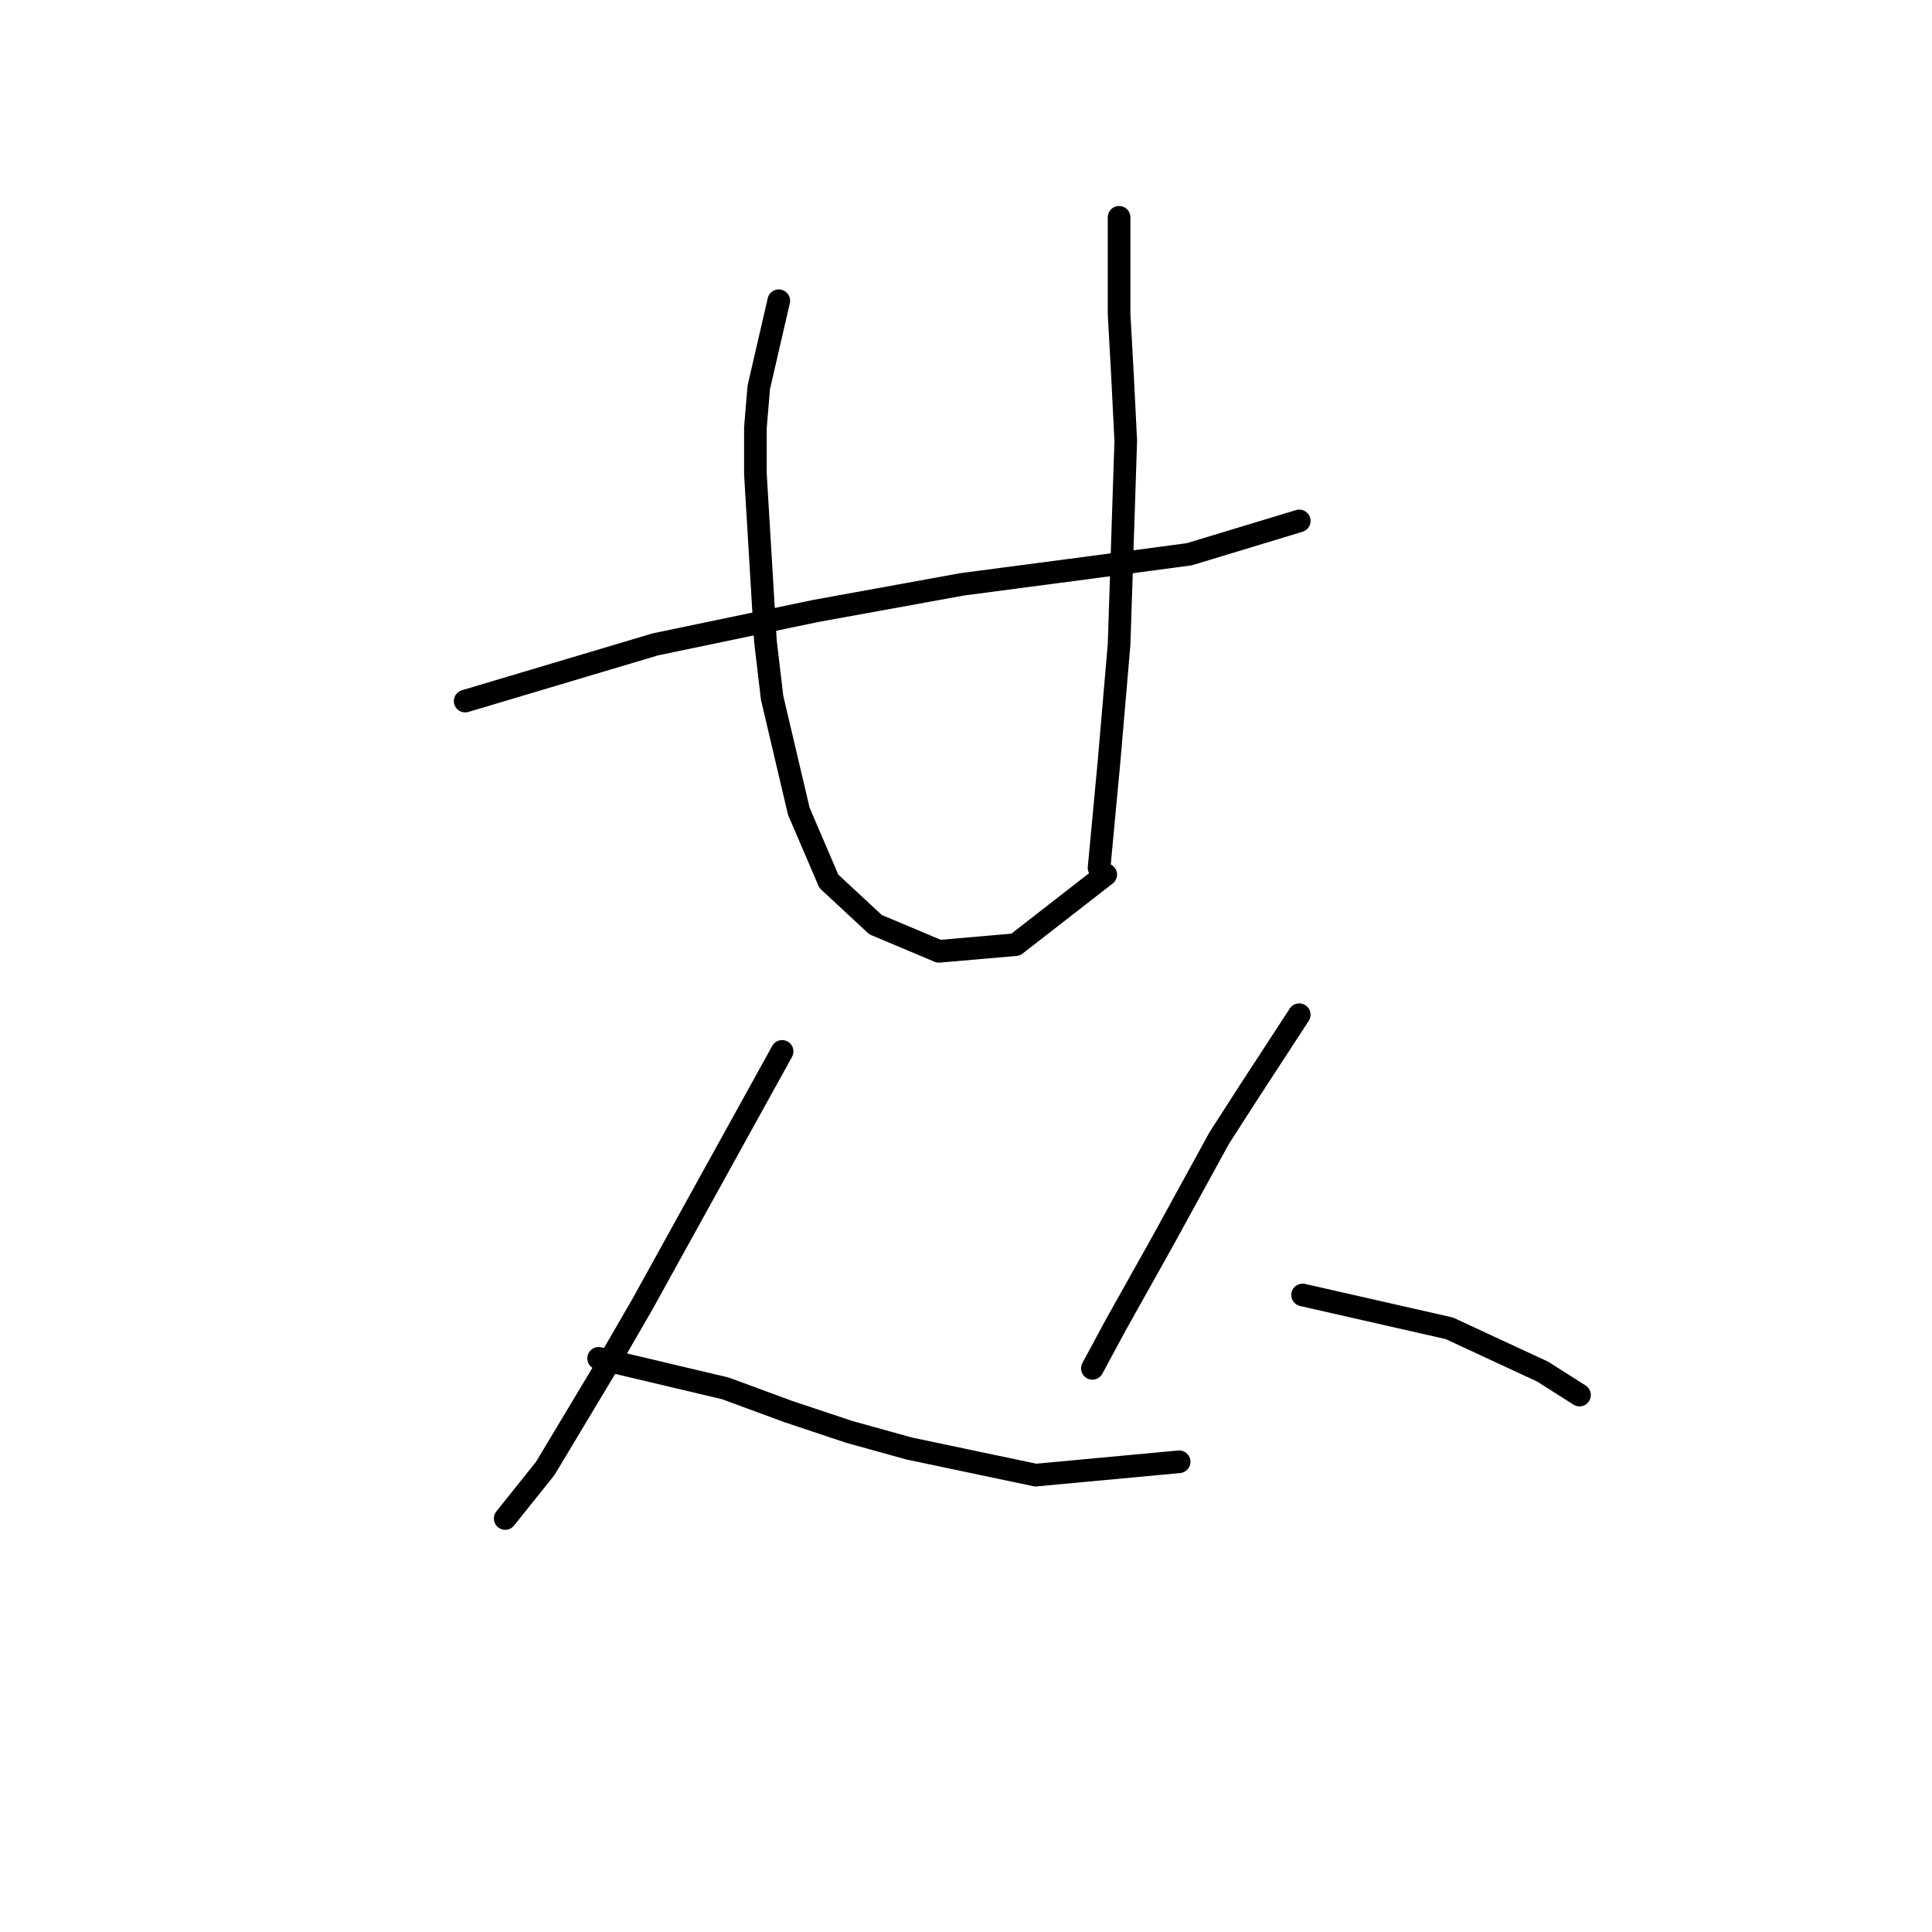 <?xml version="1.0" standalone="no"?>
    <svg width="256" height="256" xmlns="http://www.w3.org/2000/svg" version="1.1">
    <polyline stroke="black" stroke-width="3" stroke-linecap="round" fill="transparent" stroke-linejoin="round" points="61.636 92.898 86.835 85.383 97.445 83.172 108.055 80.962 127.506 77.425 144.306 75.215 157.568 73.446 172.157 69.026 172.157 69.026 " />
        <polyline stroke="black" stroke-width="3" stroke-linecap="round" fill="transparent" stroke-linejoin="round" points="103.192 39.848 100.539 51.342 100.097 56.647 100.097 62.836 101.423 84.941 102.308 92.456 105.844 107.487 109.823 116.771 116.012 122.518 124.412 126.055 134.58 125.17 146.516 115.887 146.516 115.887 " />
        <polyline stroke="black" stroke-width="3" stroke-linecap="round" fill="transparent" stroke-linejoin="round" points="148.285 28.796 148.285 41.616 148.727 49.574 149.169 58.415 148.285 85.383 146.958 100.856 145.632 115.002 145.632 115.002 " />
        <polyline stroke="black" stroke-width="3" stroke-linecap="round" fill="transparent" stroke-linejoin="round" points="103.634 139.317 94.35 156.117 85.066 172.916 80.203 181.315 72.246 194.578 66.941 201.209 66.941 201.209 " />
        <polyline stroke="black" stroke-width="3" stroke-linecap="round" fill="transparent" stroke-linejoin="round" points="79.319 179.989 96.118 183.968 104.518 187.063 112.476 189.715 120.433 191.926 137.232 195.462 156.242 193.694 156.242 193.694 " />
        <polyline stroke="black" stroke-width="3" stroke-linecap="round" fill="transparent" stroke-linejoin="round" points="172.157 134.454 165.526 144.622 161.547 150.811 154.032 164.516 147.842 175.568 144.748 181.315 144.748 181.315 " />
        <polyline stroke="black" stroke-width="3" stroke-linecap="round" fill="transparent" stroke-linejoin="round" points="172.599 171.59 192.051 176.01 204.429 181.758 209.292 184.852 209.292 184.852 " />
        </svg>
